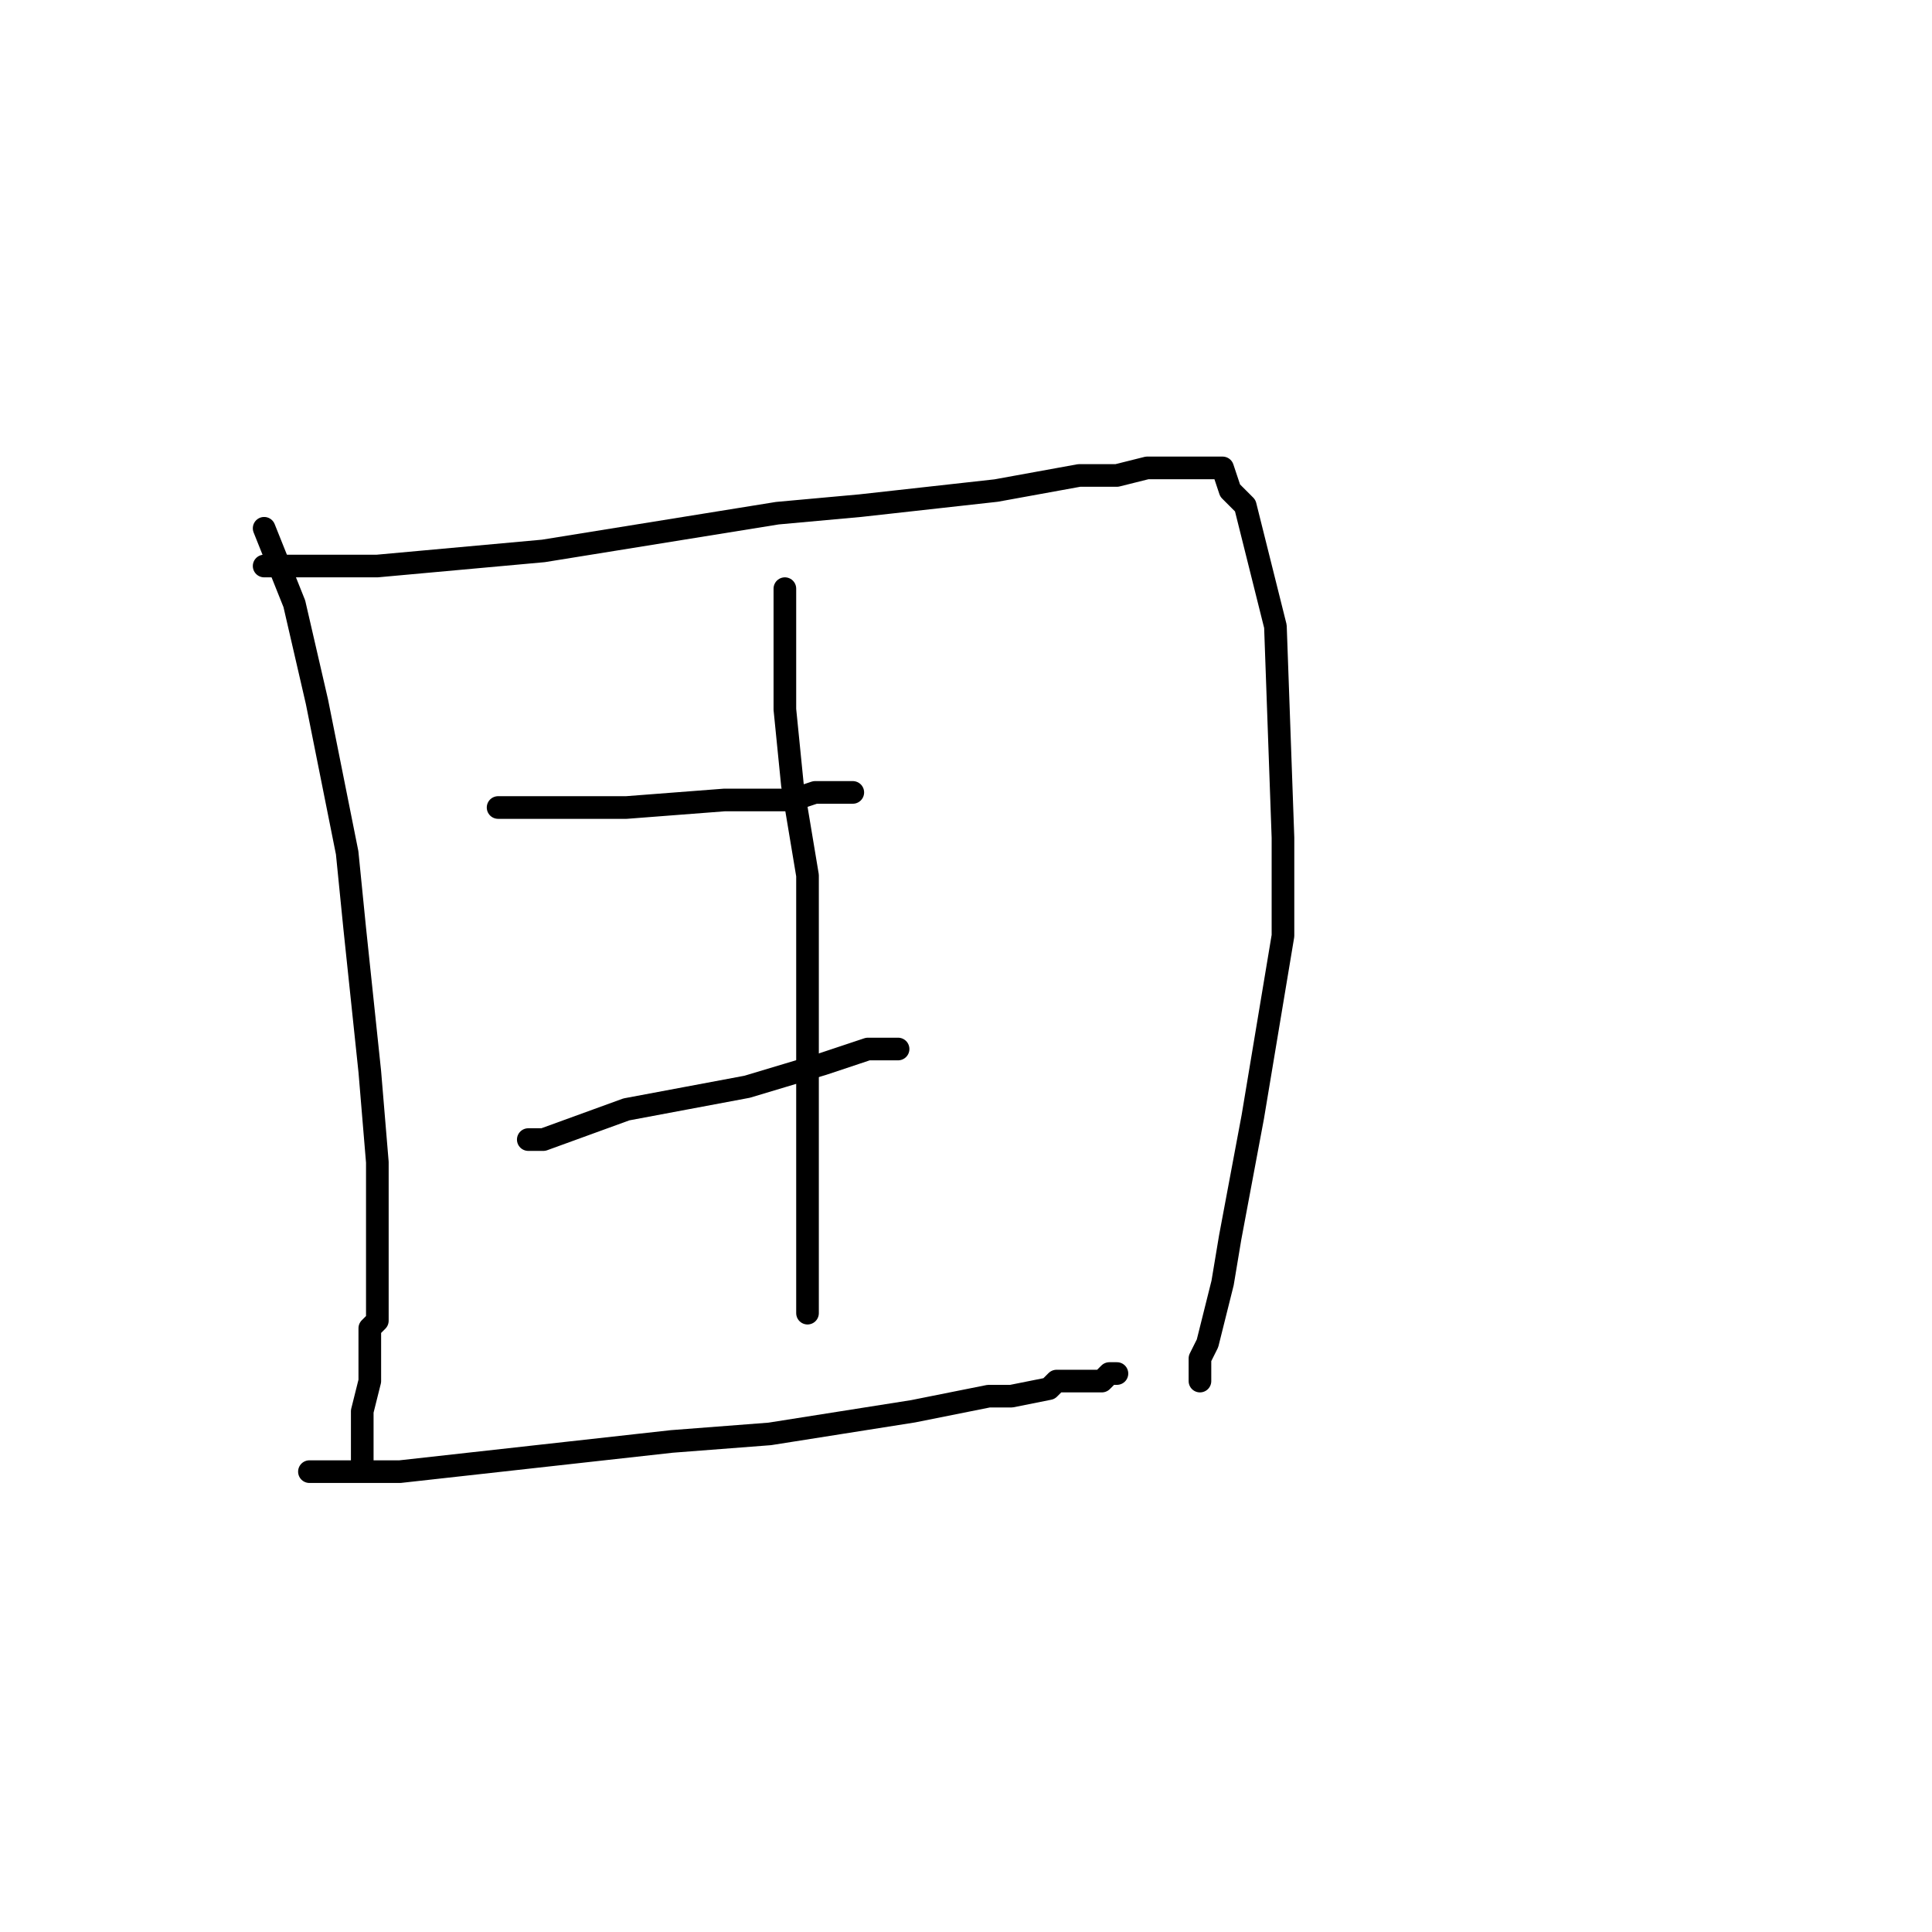 <?xml version="1.0" standalone="no"?>
    <svg width="256" height="256" xmlns="http://www.w3.org/2000/svg" version="1.1">
    <polyline stroke="black" stroke-width="3" stroke-linecap="round" fill="transparent" stroke-linejoin="round" points="35 70 37 75 39 80 42 93 46 113 47 123 49 142 50 154 50 159 50 164 50 167 50 169 50 171 50 172 50 173 50 175 50 175 49 176 49 177 49 178 49 179 49 181 49 183 48 187 48 189 48 191 48 191 48 192 48 193 48 194 48 194 " />
        <polyline stroke="black" stroke-width="3" stroke-linecap="round" fill="transparent" stroke-linejoin="round" points="35 75 37 75 39 75 43 75 50 75 72 73 103 68 114 67 132 65 143 63 148 63 152 62 155 62 156 62 157 62 158 62 159 62 161 62 162 62 163 65 165 67 169 83 170 111 170 124 166 148 163 164 162 170 160 178 159 180 159 181 159 182 159 183 159 183 " />
        <polyline stroke="black" stroke-width="3" stroke-linecap="round" fill="transparent" stroke-linejoin="round" points="66 107 67 107 68 107 69 107 71 107 75 107 83 107 96 106 105 106 108 105 111 105 111 105 112 105 113 105 113 105 " />
        <polyline stroke="black" stroke-width="3" stroke-linecap="round" fill="transparent" stroke-linejoin="round" points="70 151 71 151 72 151 83 147 99 144 109 141 112 140 115 139 117 139 118 139 119 139 119 139 " />
        <polyline stroke="black" stroke-width="3" stroke-linecap="round" fill="transparent" stroke-linejoin="round" points="104 78 104 86 104 94 105 104 107 116 107 139 107 157 107 161 107 164 107 165 107 167 107 167 107 168 107 169 107 170 107 171 107 171 107 172 107 173 107 174 107 174 " />
        <polyline stroke="black" stroke-width="3" stroke-linecap="round" fill="transparent" stroke-linejoin="round" points="41 195 42 195 43 195 53 195 89 191 102 190 121 187 131 185 134 185 139 184 140 183 141 183 142 183 143 183 143 183 145 183 146 183 147 182 147 182 148 182 148 182 " />
        </svg>